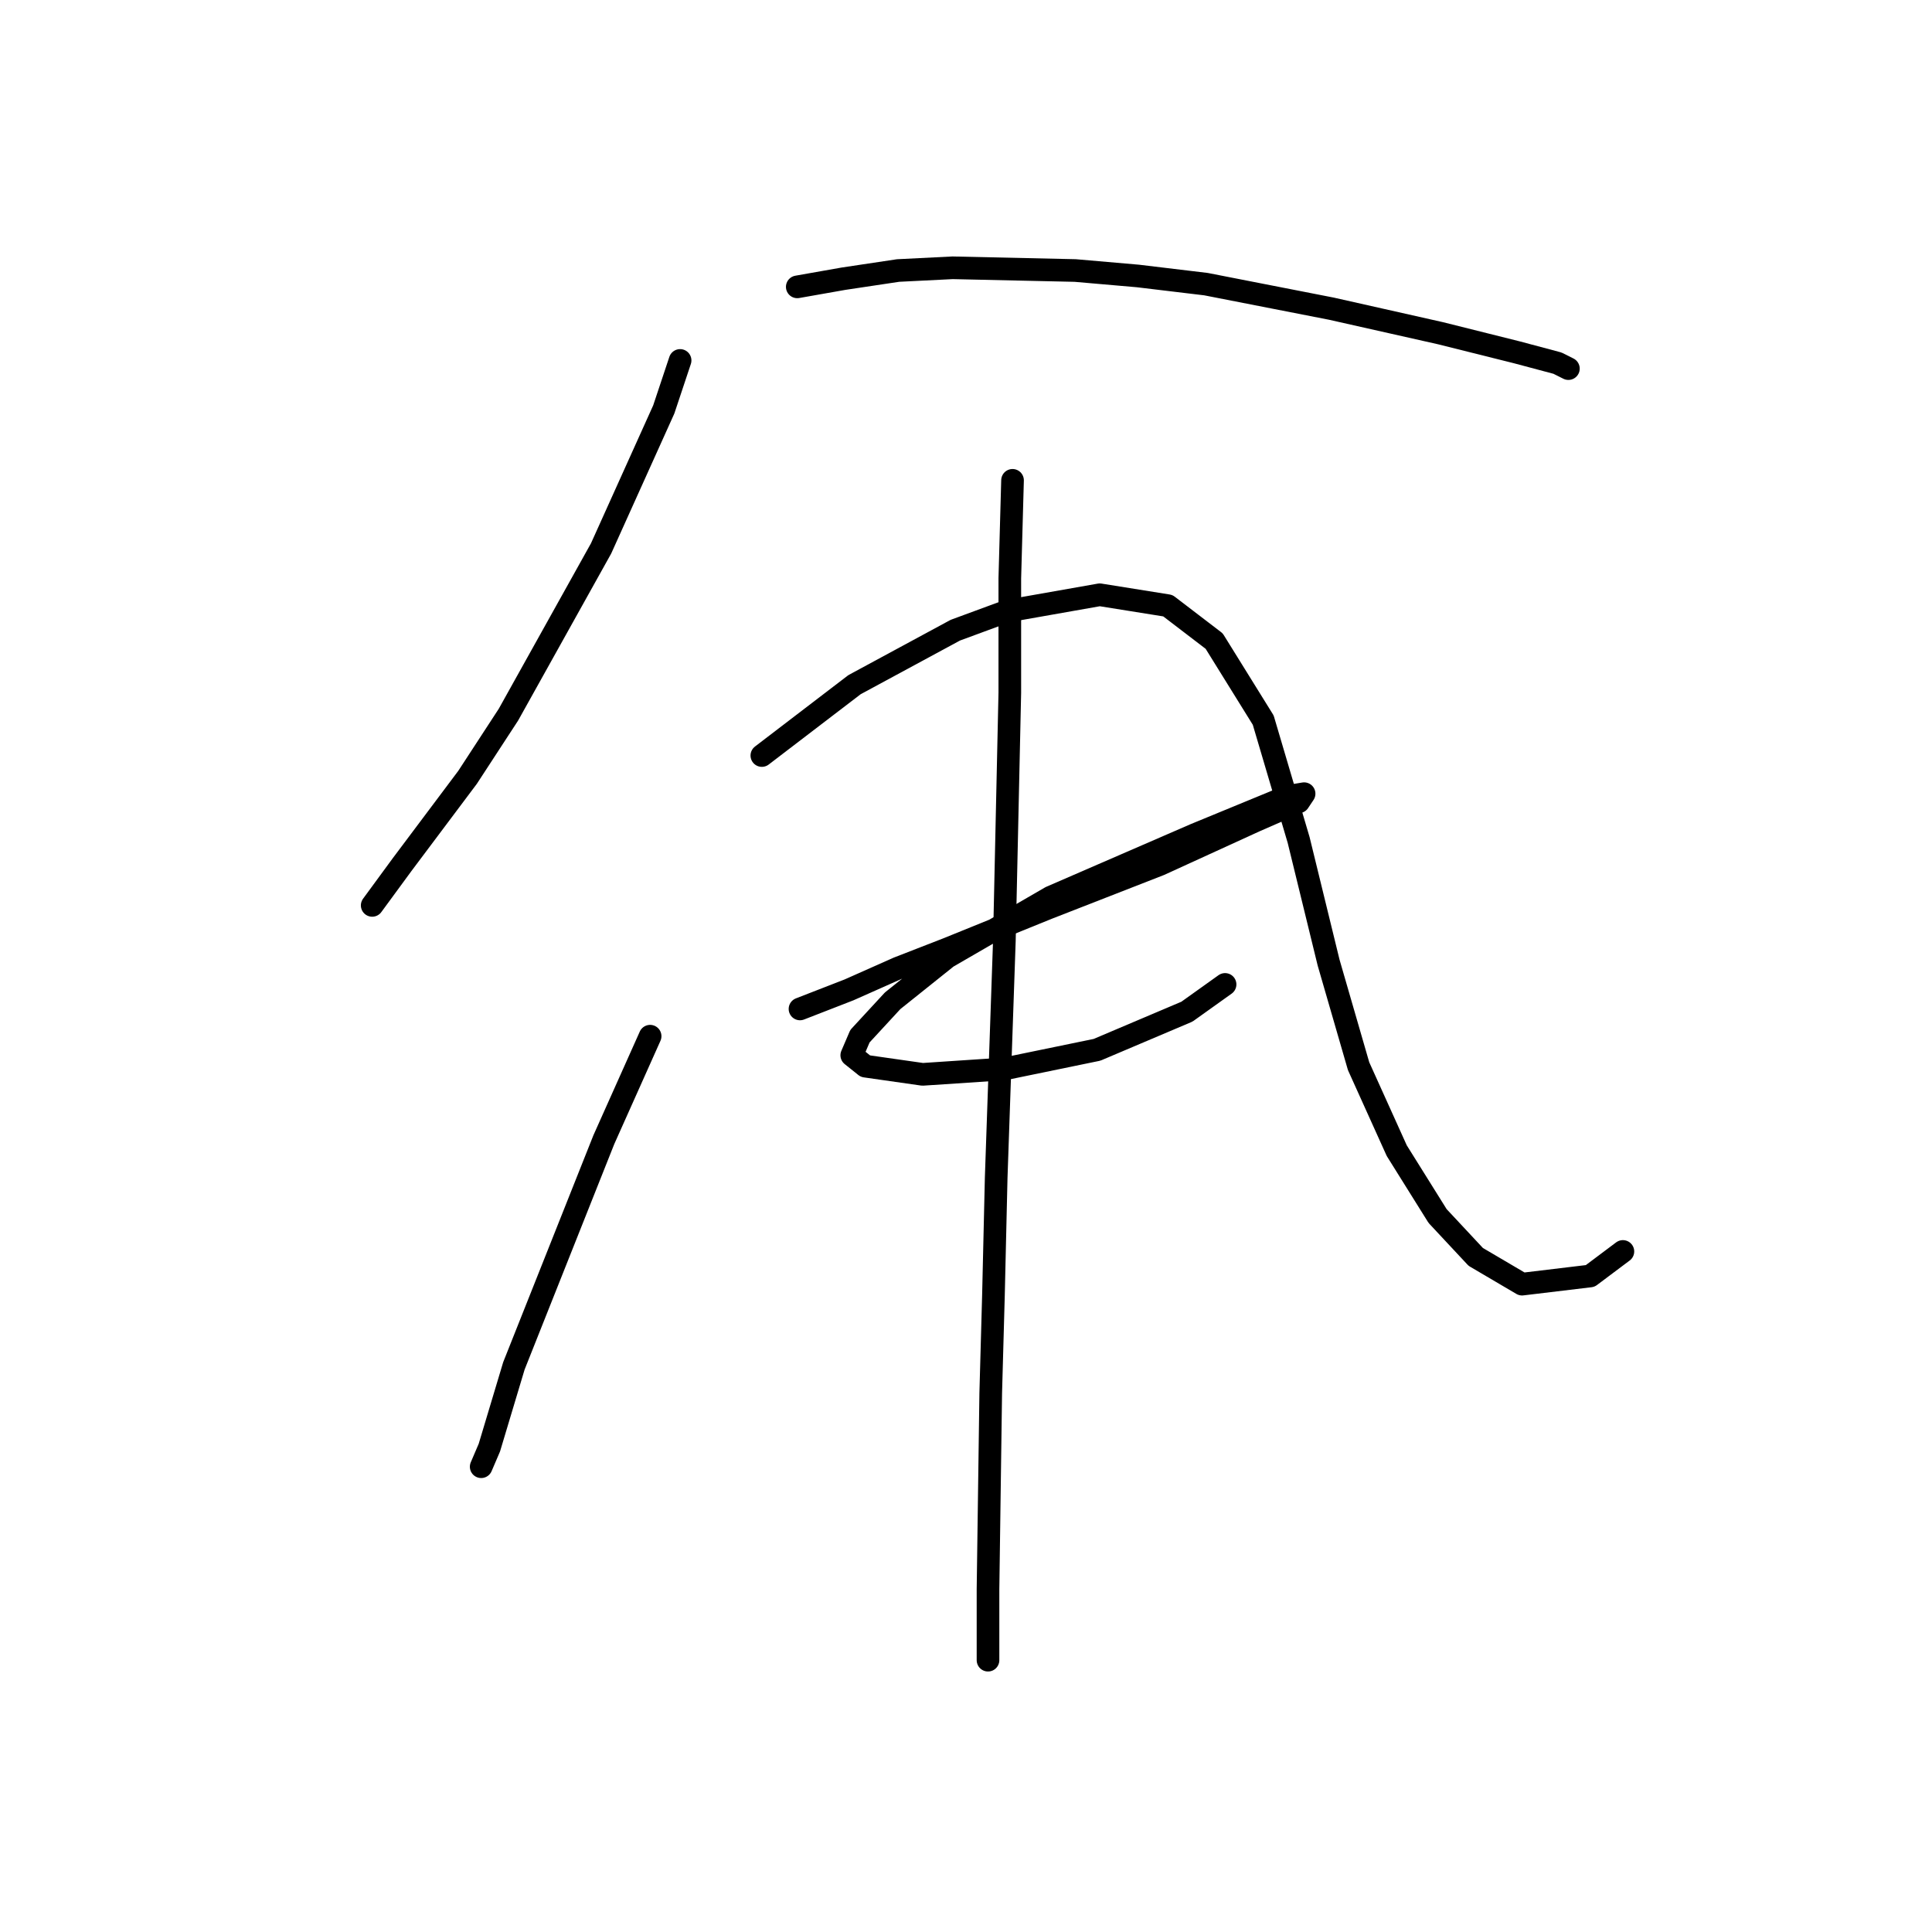 <?xml version="1.0" standalone="no"?>
    <svg width="256" height="256" xmlns="http://www.w3.org/2000/svg" version="1.1">
    <polyline stroke="black" stroke-width="3" stroke-linecap="round" fill="transparent" stroke-linejoin="round" points="90.117 47.759 87.951 54.258 79.646 72.672 67.371 94.697 61.955 103.001 53.289 114.555 49.318 119.97 49.318 119.97 " />
        <polyline stroke="black" stroke-width="3" stroke-linecap="round" fill="transparent" stroke-linejoin="round" points="105.642 38.011 111.78 36.928 119.001 35.845 126.223 35.484 142.47 35.845 150.774 36.567 159.801 37.65 176.409 40.899 190.851 44.149 200.961 46.676 206.377 48.12 207.821 48.843 207.821 48.843 " />
        <polyline stroke="black" stroke-width="3" stroke-linecap="round" fill="transparent" stroke-linejoin="round" points="86.145 137.301 80.008 151.021 68.093 180.989 64.843 191.82 63.76 194.348 63.76 194.348 " />
        <polyline stroke="black" stroke-width="3" stroke-linecap="round" fill="transparent" stroke-linejoin="round" points="100.949 100.112 113.225 90.725 126.584 83.504 133.444 80.976 145.72 78.81 154.746 80.254 160.884 84.948 167.383 95.419 172.077 111.305 176.048 127.553 180.02 141.273 185.075 152.465 190.49 161.131 195.545 166.546 201.683 170.157 210.709 169.074 215.042 165.824 215.042 165.824 " />
        <polyline stroke="black" stroke-width="3" stroke-linecap="round" fill="transparent" stroke-linejoin="round" points="106.004 133.69 112.503 131.163 119.001 128.275 125.5 125.747 138.859 120.331 153.663 114.555 166.3 108.778 172.077 106.25 172.799 105.167 170.632 105.528 158.356 110.583 139.221 118.887 125.5 126.83 118.279 132.607 113.947 137.301 112.864 139.828 114.669 141.273 122.251 142.356 133.083 141.634 145.358 139.106 157.273 134.052 162.328 130.441 162.328 130.441 " />
        <polyline stroke="black" stroke-width="3" stroke-linecap="round" fill="transparent" stroke-linejoin="round" points="134.166 63.646 133.805 76.644 133.805 91.808 133.083 124.664 131.999 156.076 131.638 171.601 131.277 184.599 130.916 210.595 130.916 219.983 130.916 219.983 " />
        </svg>